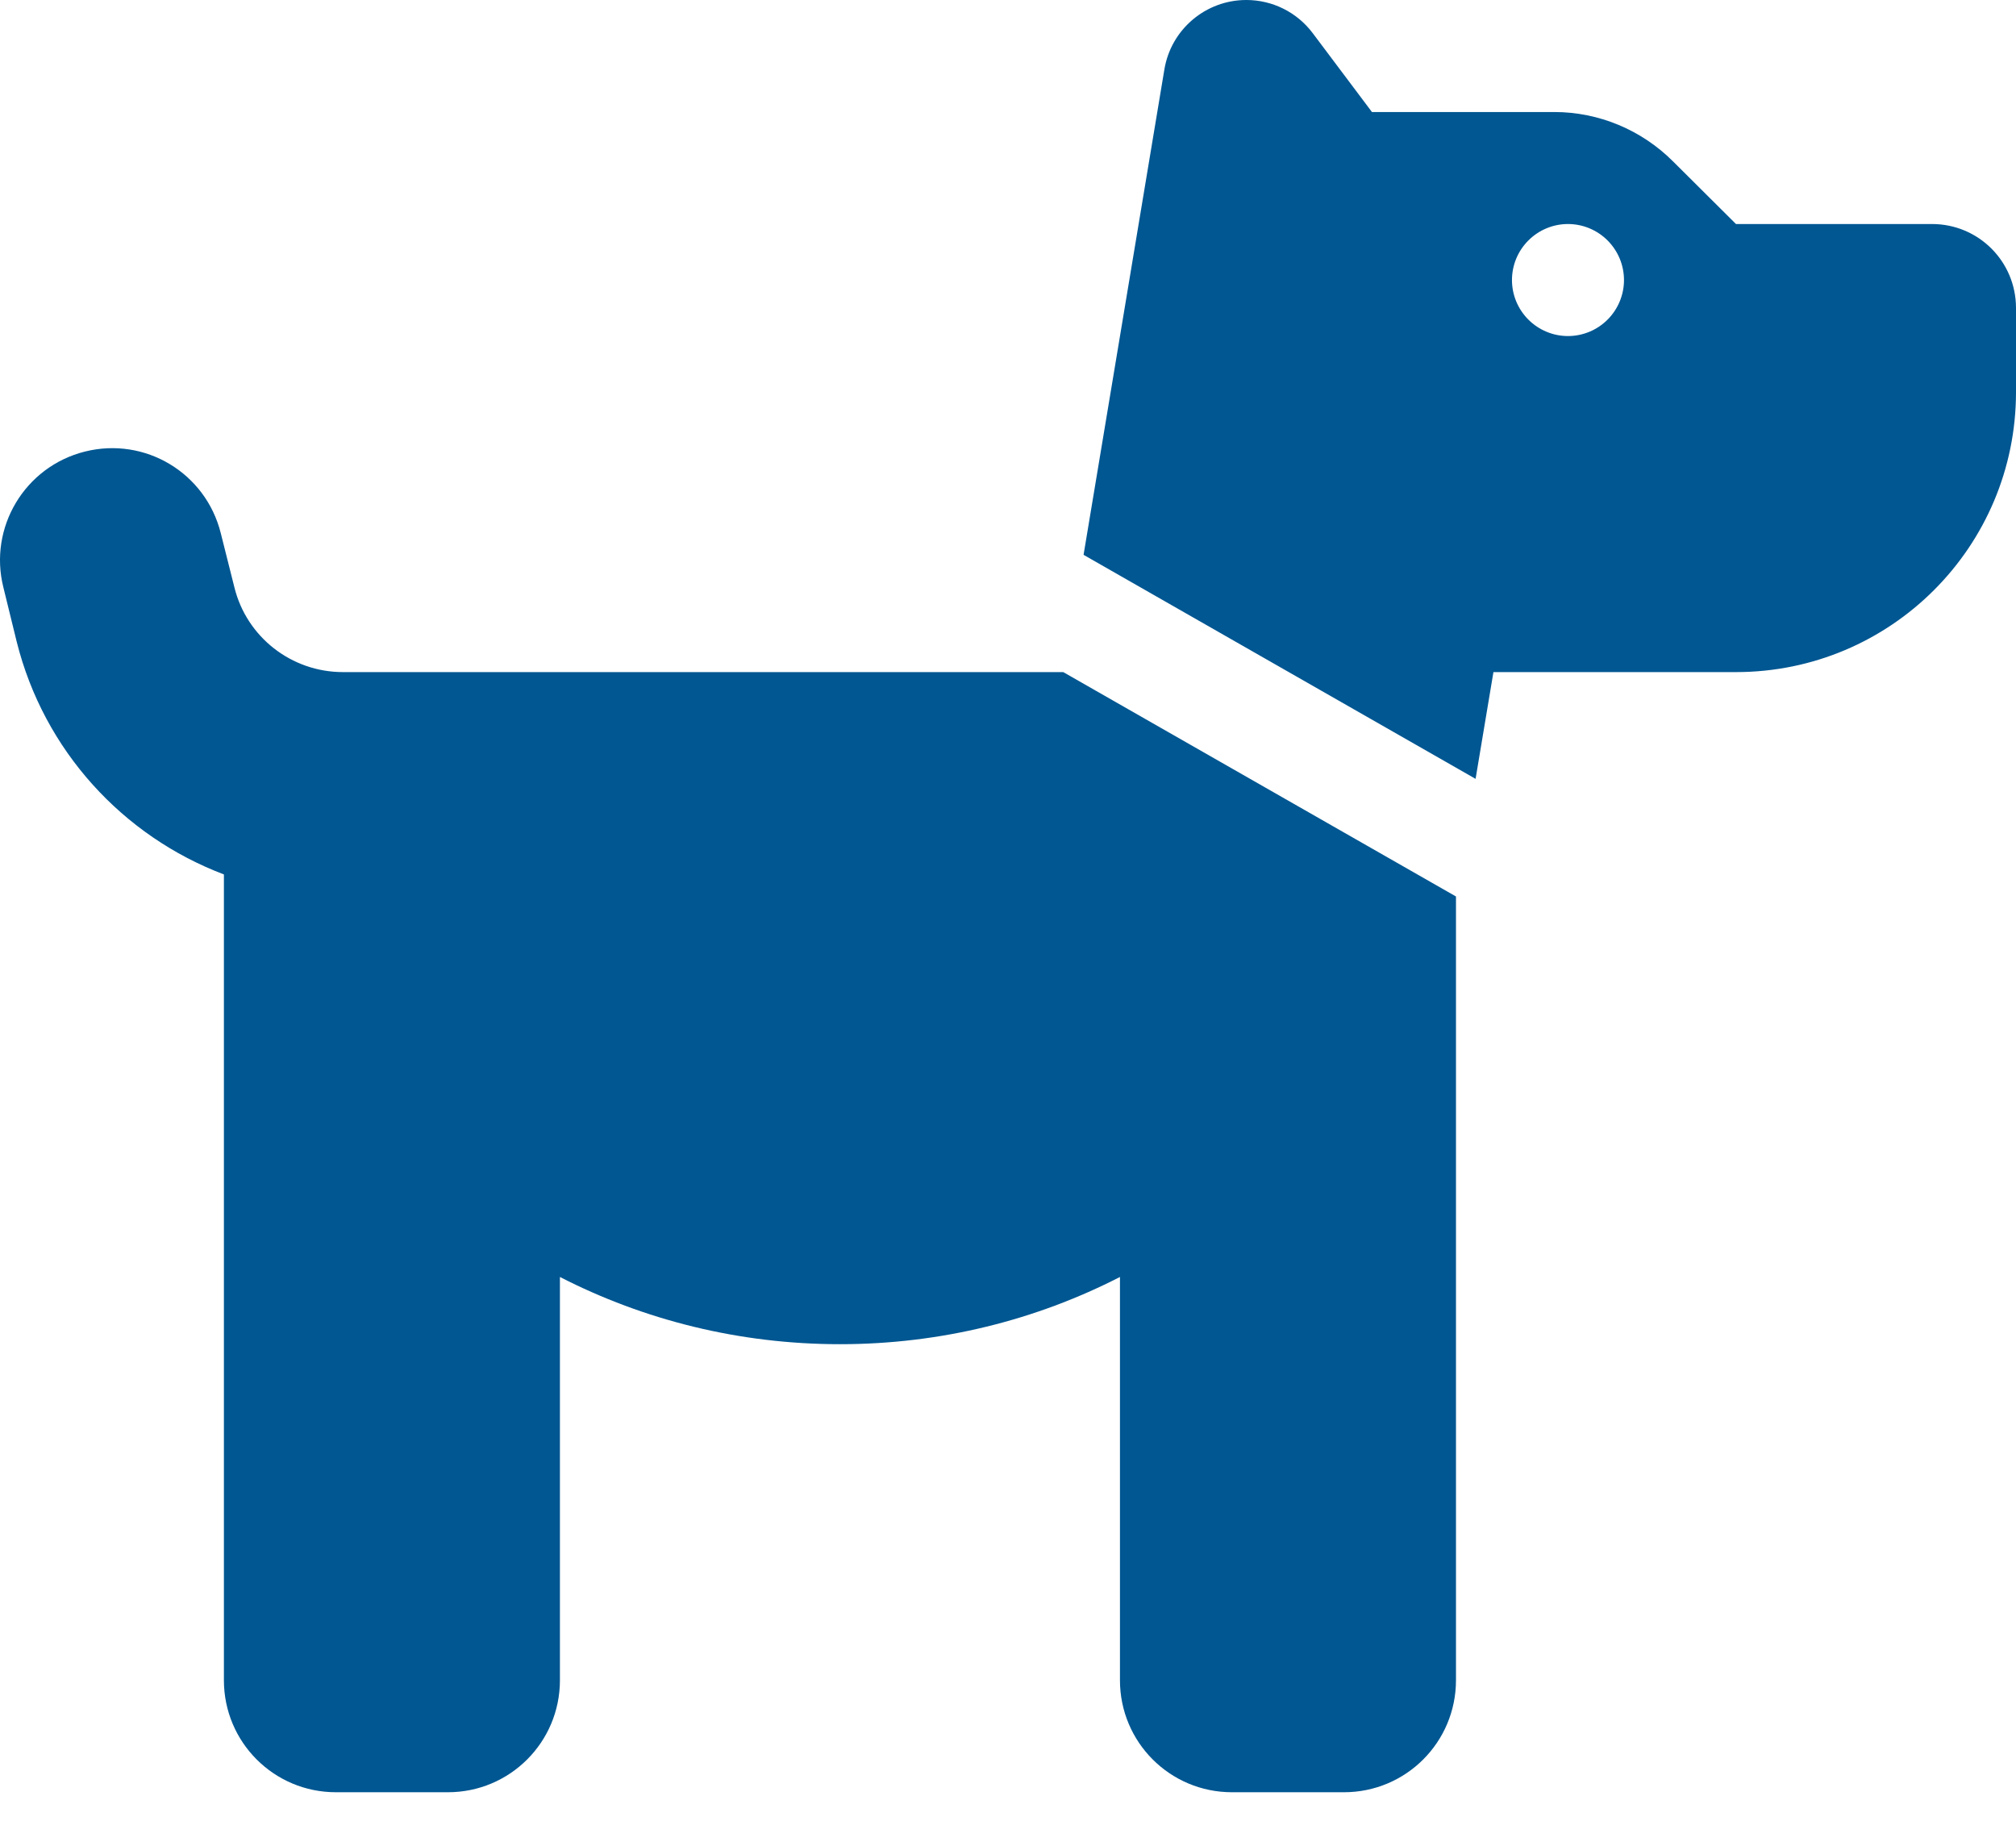 <svg width="62" height="56" viewBox="0 0 62 56" fill="none" xmlns="http://www.w3.org/2000/svg">
<path d="M33.324 17.062L35.81 2.131C36.015 0.904 37.08 0 38.329 0C39.136 0 39.89 0.377 40.374 1.023L42.193 3.445H47.802C49.169 3.445 50.482 3.994 51.451 4.962L53.388 6.889H59.416C60.848 6.889 62 8.041 62 9.473V12.056C62 16.814 58.146 20.668 53.388 20.668H49.944H48.221H45.929L45.38 23.951L33.324 17.062ZM44.777 27.568V51.669C44.777 53.575 43.238 55.114 41.332 55.114H37.888C35.982 55.114 34.443 53.575 34.443 51.669V39.269C31.86 40.593 28.932 41.336 25.831 41.336C22.731 41.336 19.803 40.593 17.22 39.269V51.669C17.22 53.575 15.681 55.114 13.775 55.114H10.331C8.425 55.114 6.886 53.575 6.886 51.669V26.89C3.786 25.716 1.353 23.09 0.513 19.731L0.104 18.063C-0.358 16.222 0.761 14.349 2.612 13.886C4.464 13.423 6.326 14.543 6.789 16.394L7.209 18.063C7.586 19.591 8.964 20.668 10.546 20.668H13.775H15.498H32.699L44.777 27.568ZM49.944 8.612C49.944 8.155 49.762 7.717 49.439 7.394C49.116 7.071 48.678 6.889 48.221 6.889C47.765 6.889 47.327 7.071 47.004 7.394C46.681 7.717 46.499 8.155 46.499 8.612C46.499 9.068 46.681 9.506 47.004 9.829C47.327 10.152 47.765 10.334 48.221 10.334C48.678 10.334 49.116 10.152 49.439 9.829C49.762 9.506 49.944 9.068 49.944 8.612Z" fill="#005792"/>
</svg>
